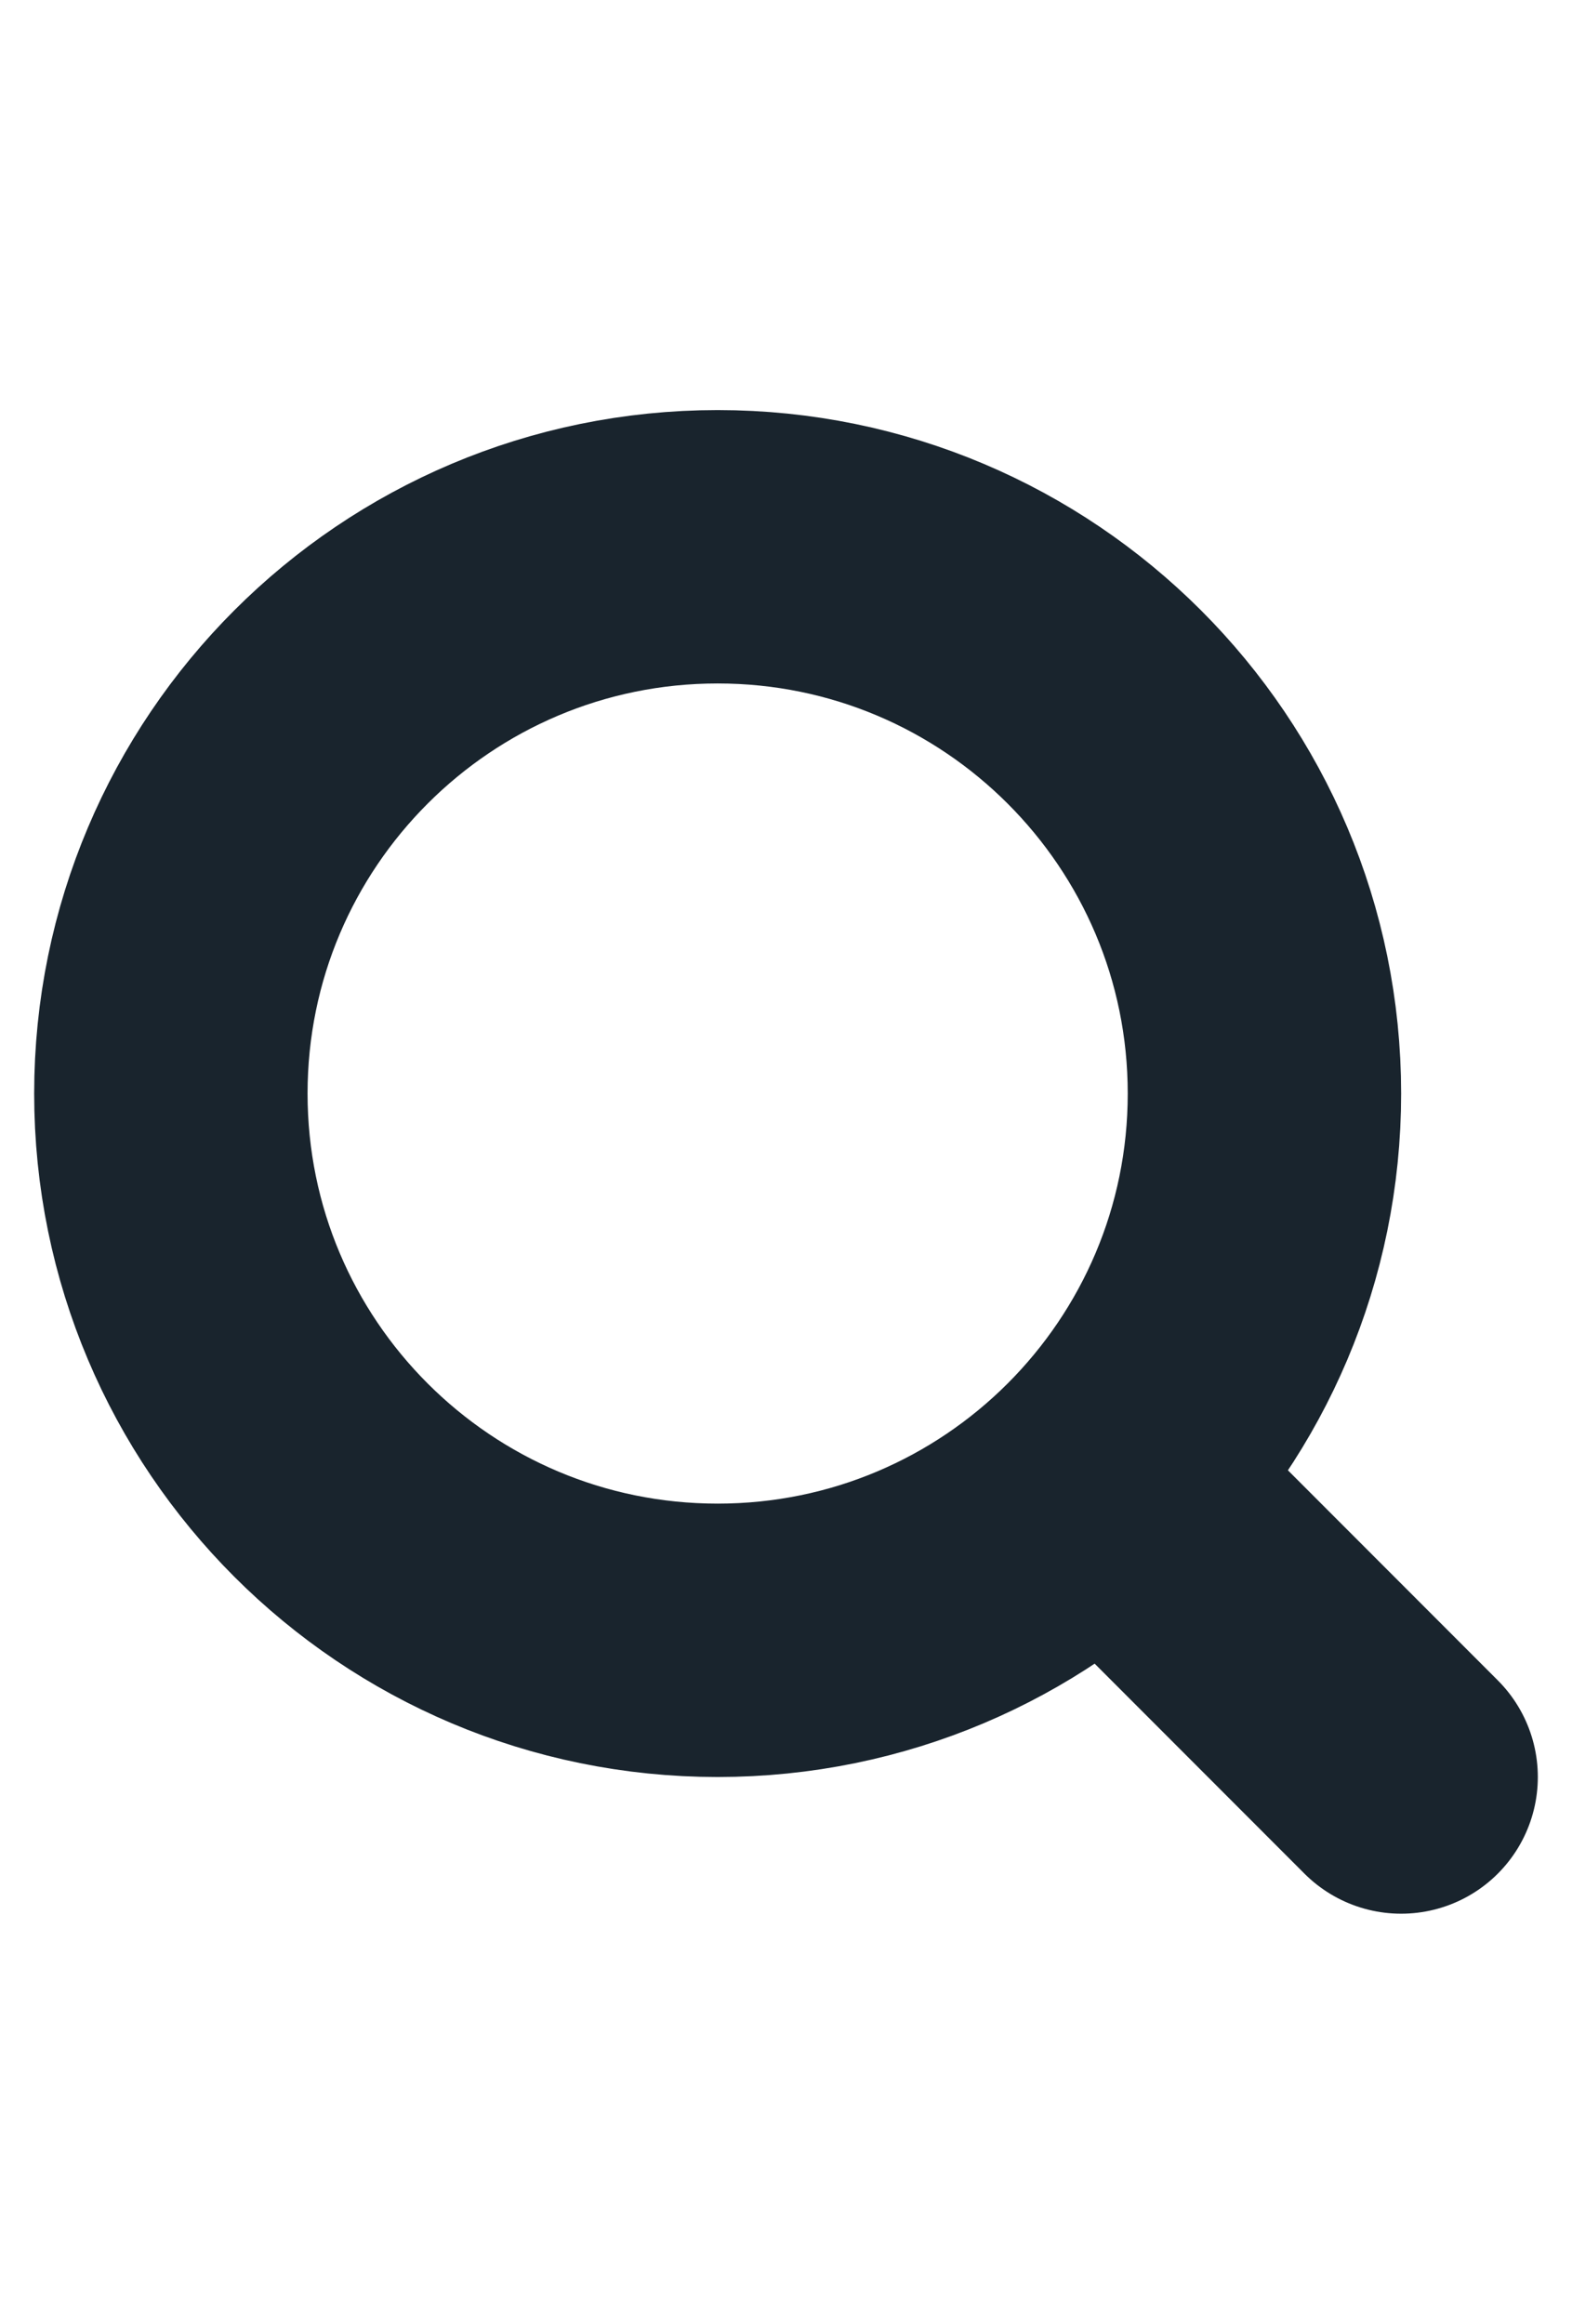 <svg width="23" height="34" viewBox="0 0 23 34" fill="none" xmlns="http://www.w3.org/2000/svg">
<path d="M16.159 21.655L20.5 26M18.5 16C18.5 20.418 14.918 24 10.5 24C6.082 24 2.5 20.418 2.5 16C2.5 11.582 6.082 8 10.5 8C14.918 8 18.5 11.582 18.5 16Z" stroke="#19242D" stroke-width="4" stroke-linecap="round" stroke-linejoin="round"/>
</svg>
